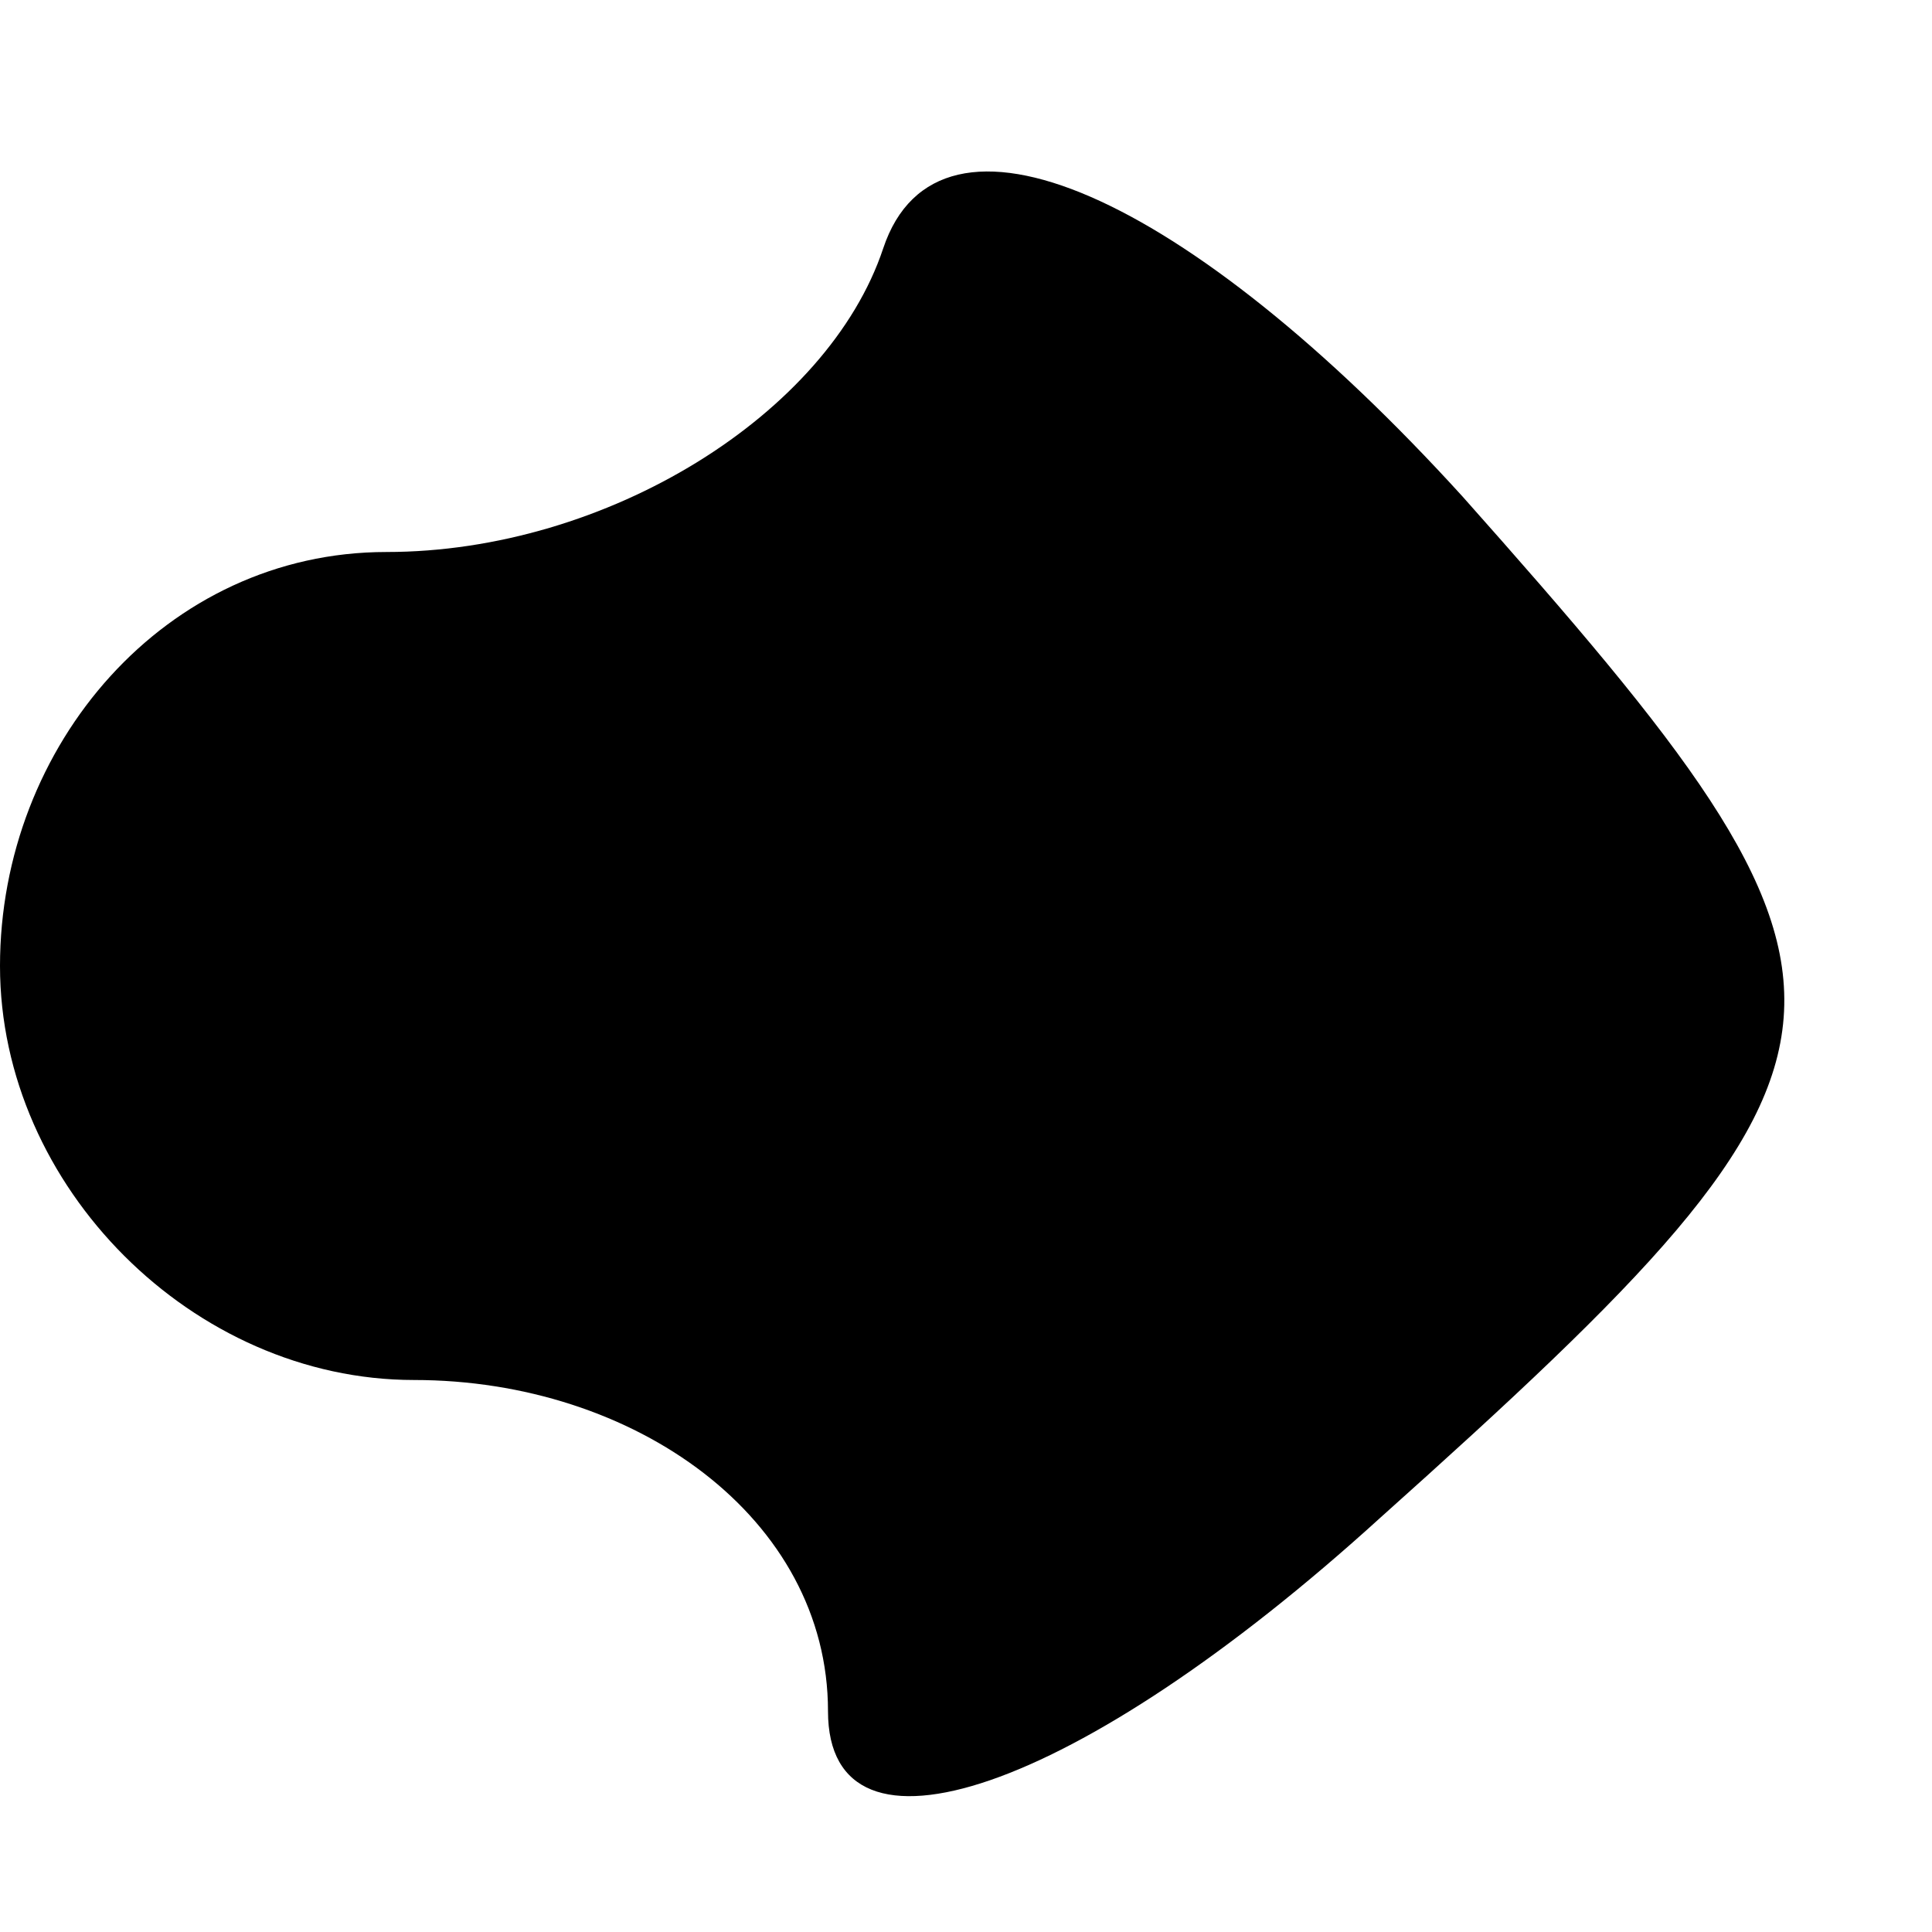 <svg version="1.0" xmlns="http://www.w3.org/2000/svg" width="7px" height="7px" viewBox="0 0 70 70" preserveAspectRatio="xMidYMid meet">
<g id="layer101" fill="#000000" stroke="none">
 <path d="M30 62 c0 -7 -7 -12 -15 -12 -8 0 -15 -7 -15 -15 0 -8 6 -15 14 -15 8 0 16 -5 18 -11 2 -6 11 -2 21 9 16 18 16 20 -3 37 -11 10 -20 13 -20 7z"/>
 </g>

</svg>